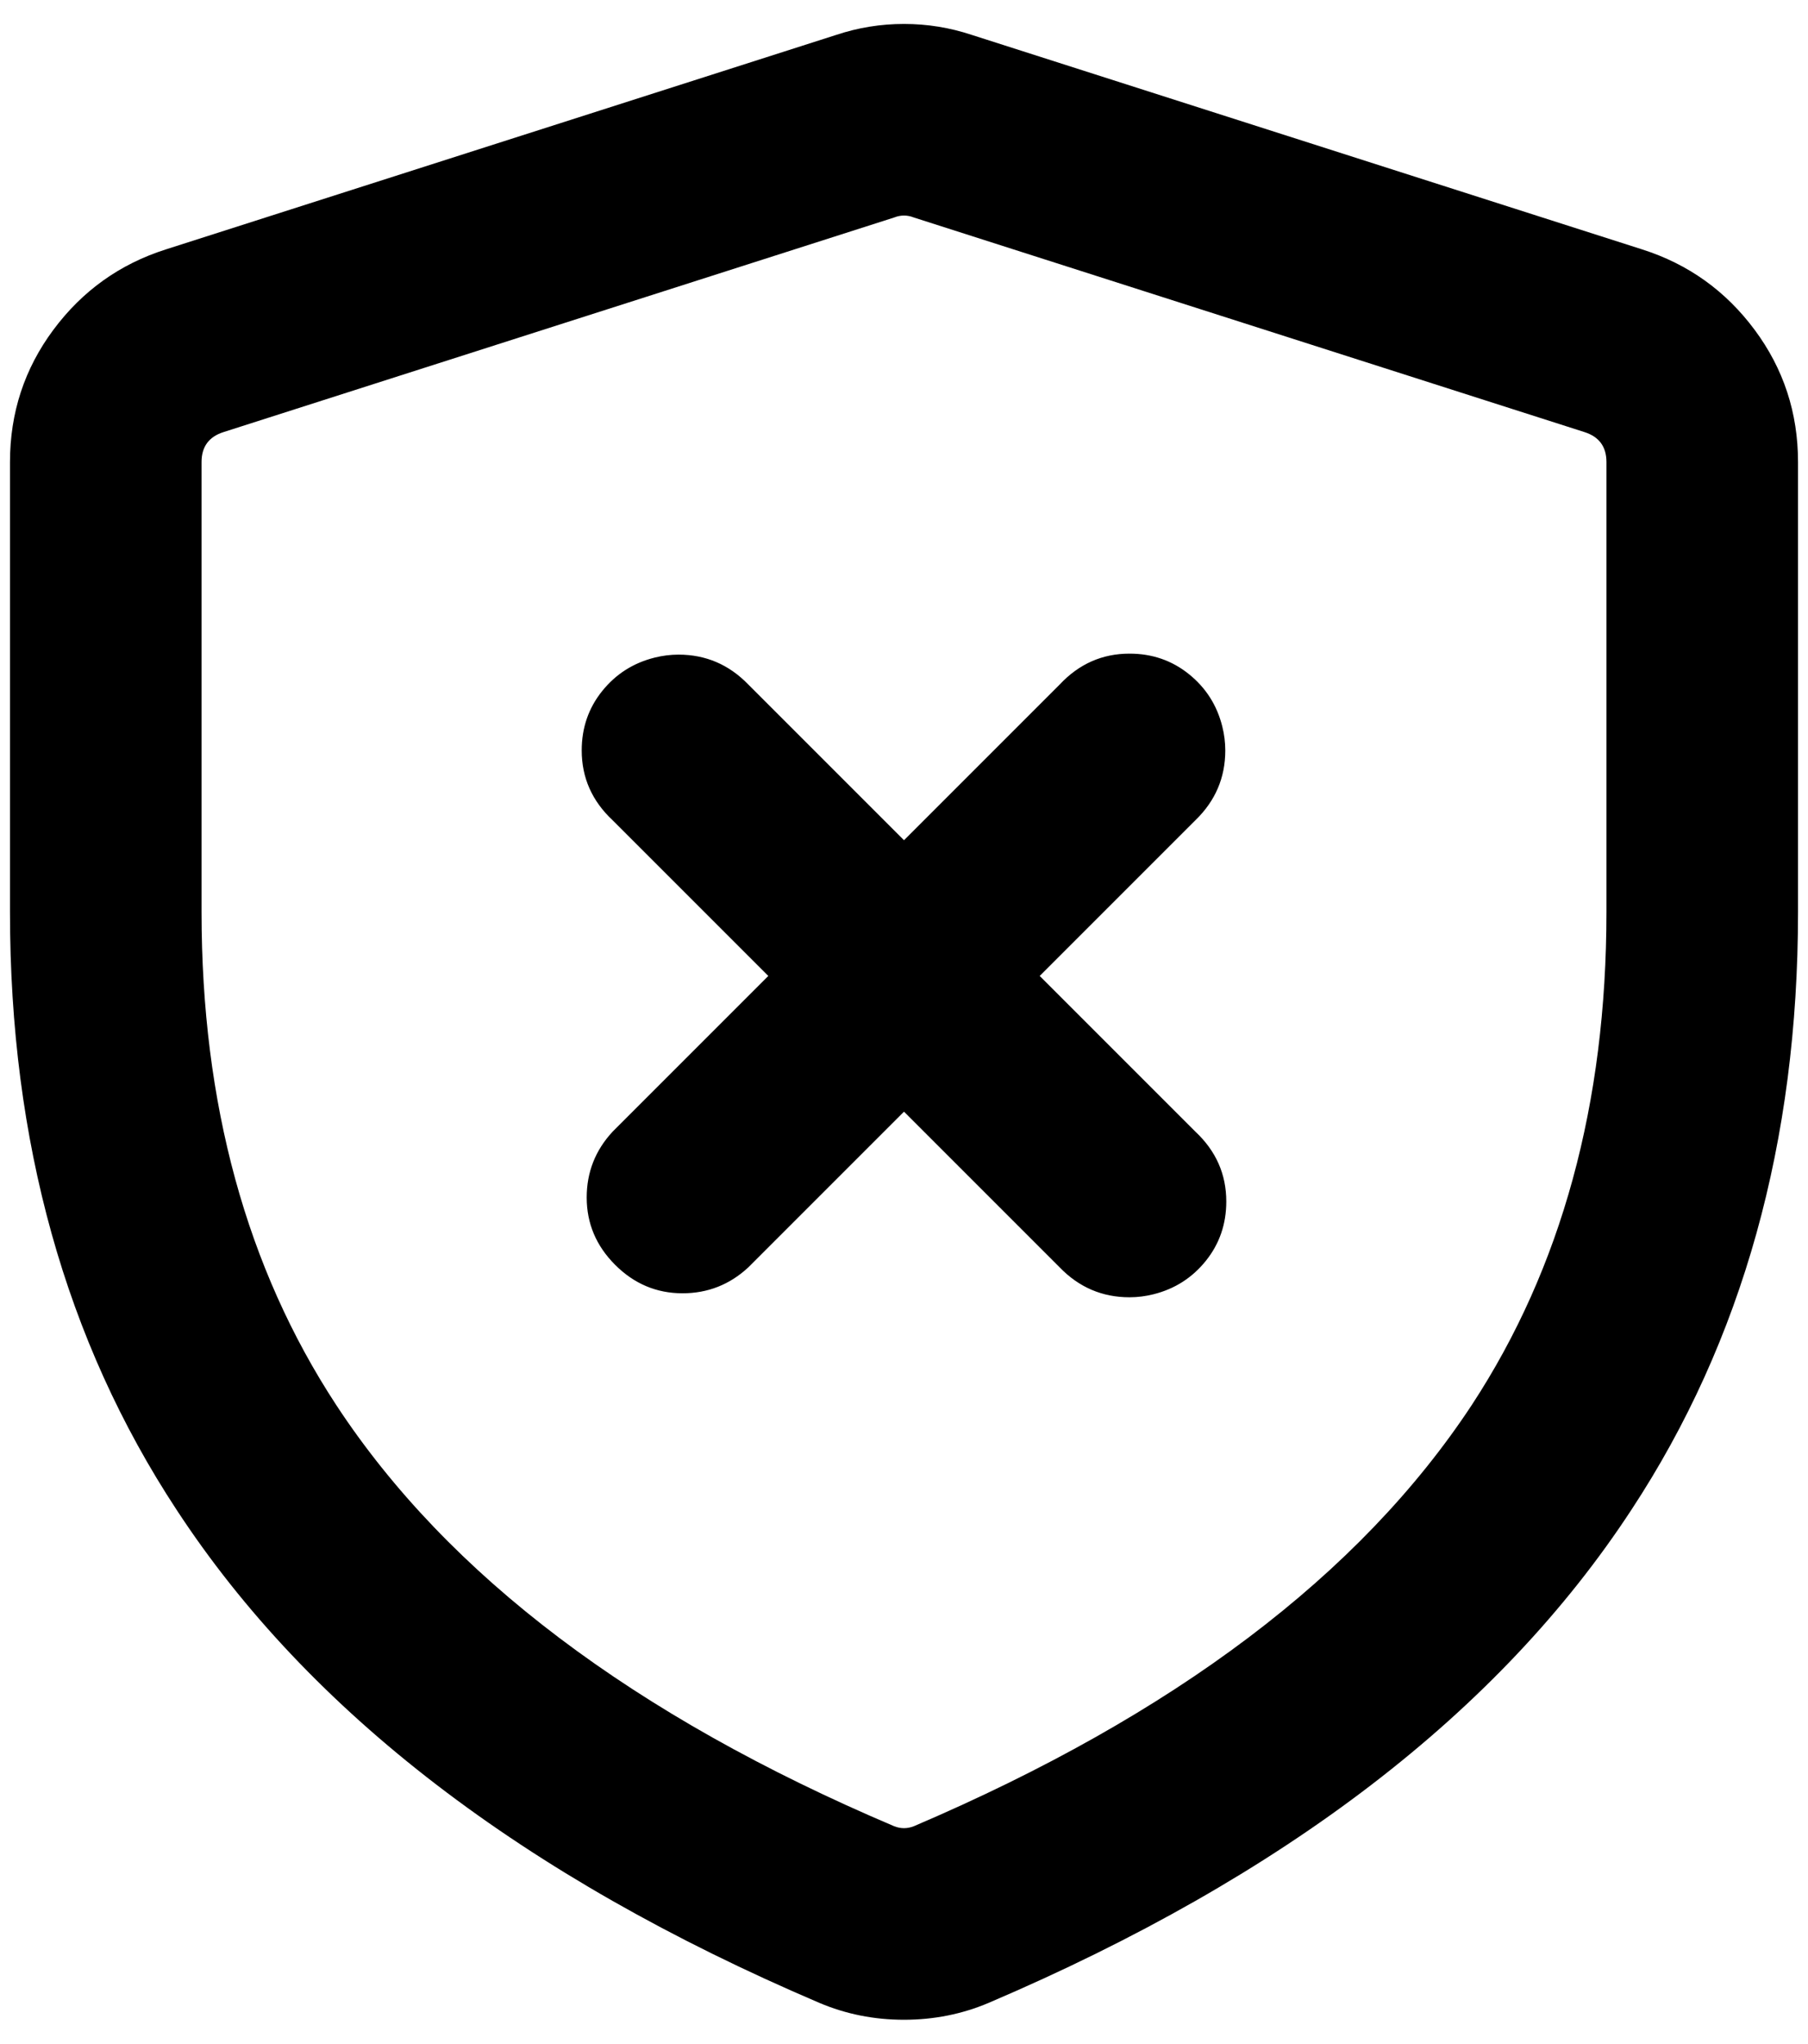 <?xml version="1.0" standalone="no"?>
<!DOCTYPE svg PUBLIC "-//W3C//DTD SVG 1.1//EN" "http://www.w3.org/Graphics/SVG/1.1/DTD/svg11.dtd" >
<svg xmlns="http://www.w3.org/2000/svg" xmlns:xlink="http://www.w3.org/1999/xlink" version="1.1" viewBox="-10 0 1812 2048">
   <path fill="currentColor"
d="M964 35l672 215q69 22 112.5 80.5t43.5 132.5v451q0 345 -167 599q-199 304 -644 494q-40 17 -85 17t-85 -17q-445 -190 -644 -494q-167 -254 -167 -599v-451q0 -74 43.5 -132.5t112.5 -80.5l672 -215q33 -11 68 -11t68 11zM886 218l-672 215q-22 7 -22 30v451
q0 288 135 494q168 256 559 422q5 2 10 2t10 -2q391 -167 559 -422q135 -206 135 -494v-451q0 -23 -22 -30l-672 -215q-5 -2 -10 -2t-10 2zM740 686l156 156l156 -156q29 -31 70 -31q34 0 59.5 20.5t33.5 52.5q3 12 3 24q0 41 -30 70l-156 156l156 156q31 29 31 70
q0 34 -20.5 59.5t-52.5 33.5q-12 3 -24 3q-41 0 -70 -30l-156 -156l-156 156q-28 26 -66 26q-39 0 -67.5 -28.5t-28.5 -67.5q0 -38 26 -66l39 -39l78 -78l39 -39l-156 -156q-31 -29 -31 -70q0 -34 20.5 -59.5t52.5 -33.5q12 -3 24 -3q41 0 70 30z" />
</svg>
